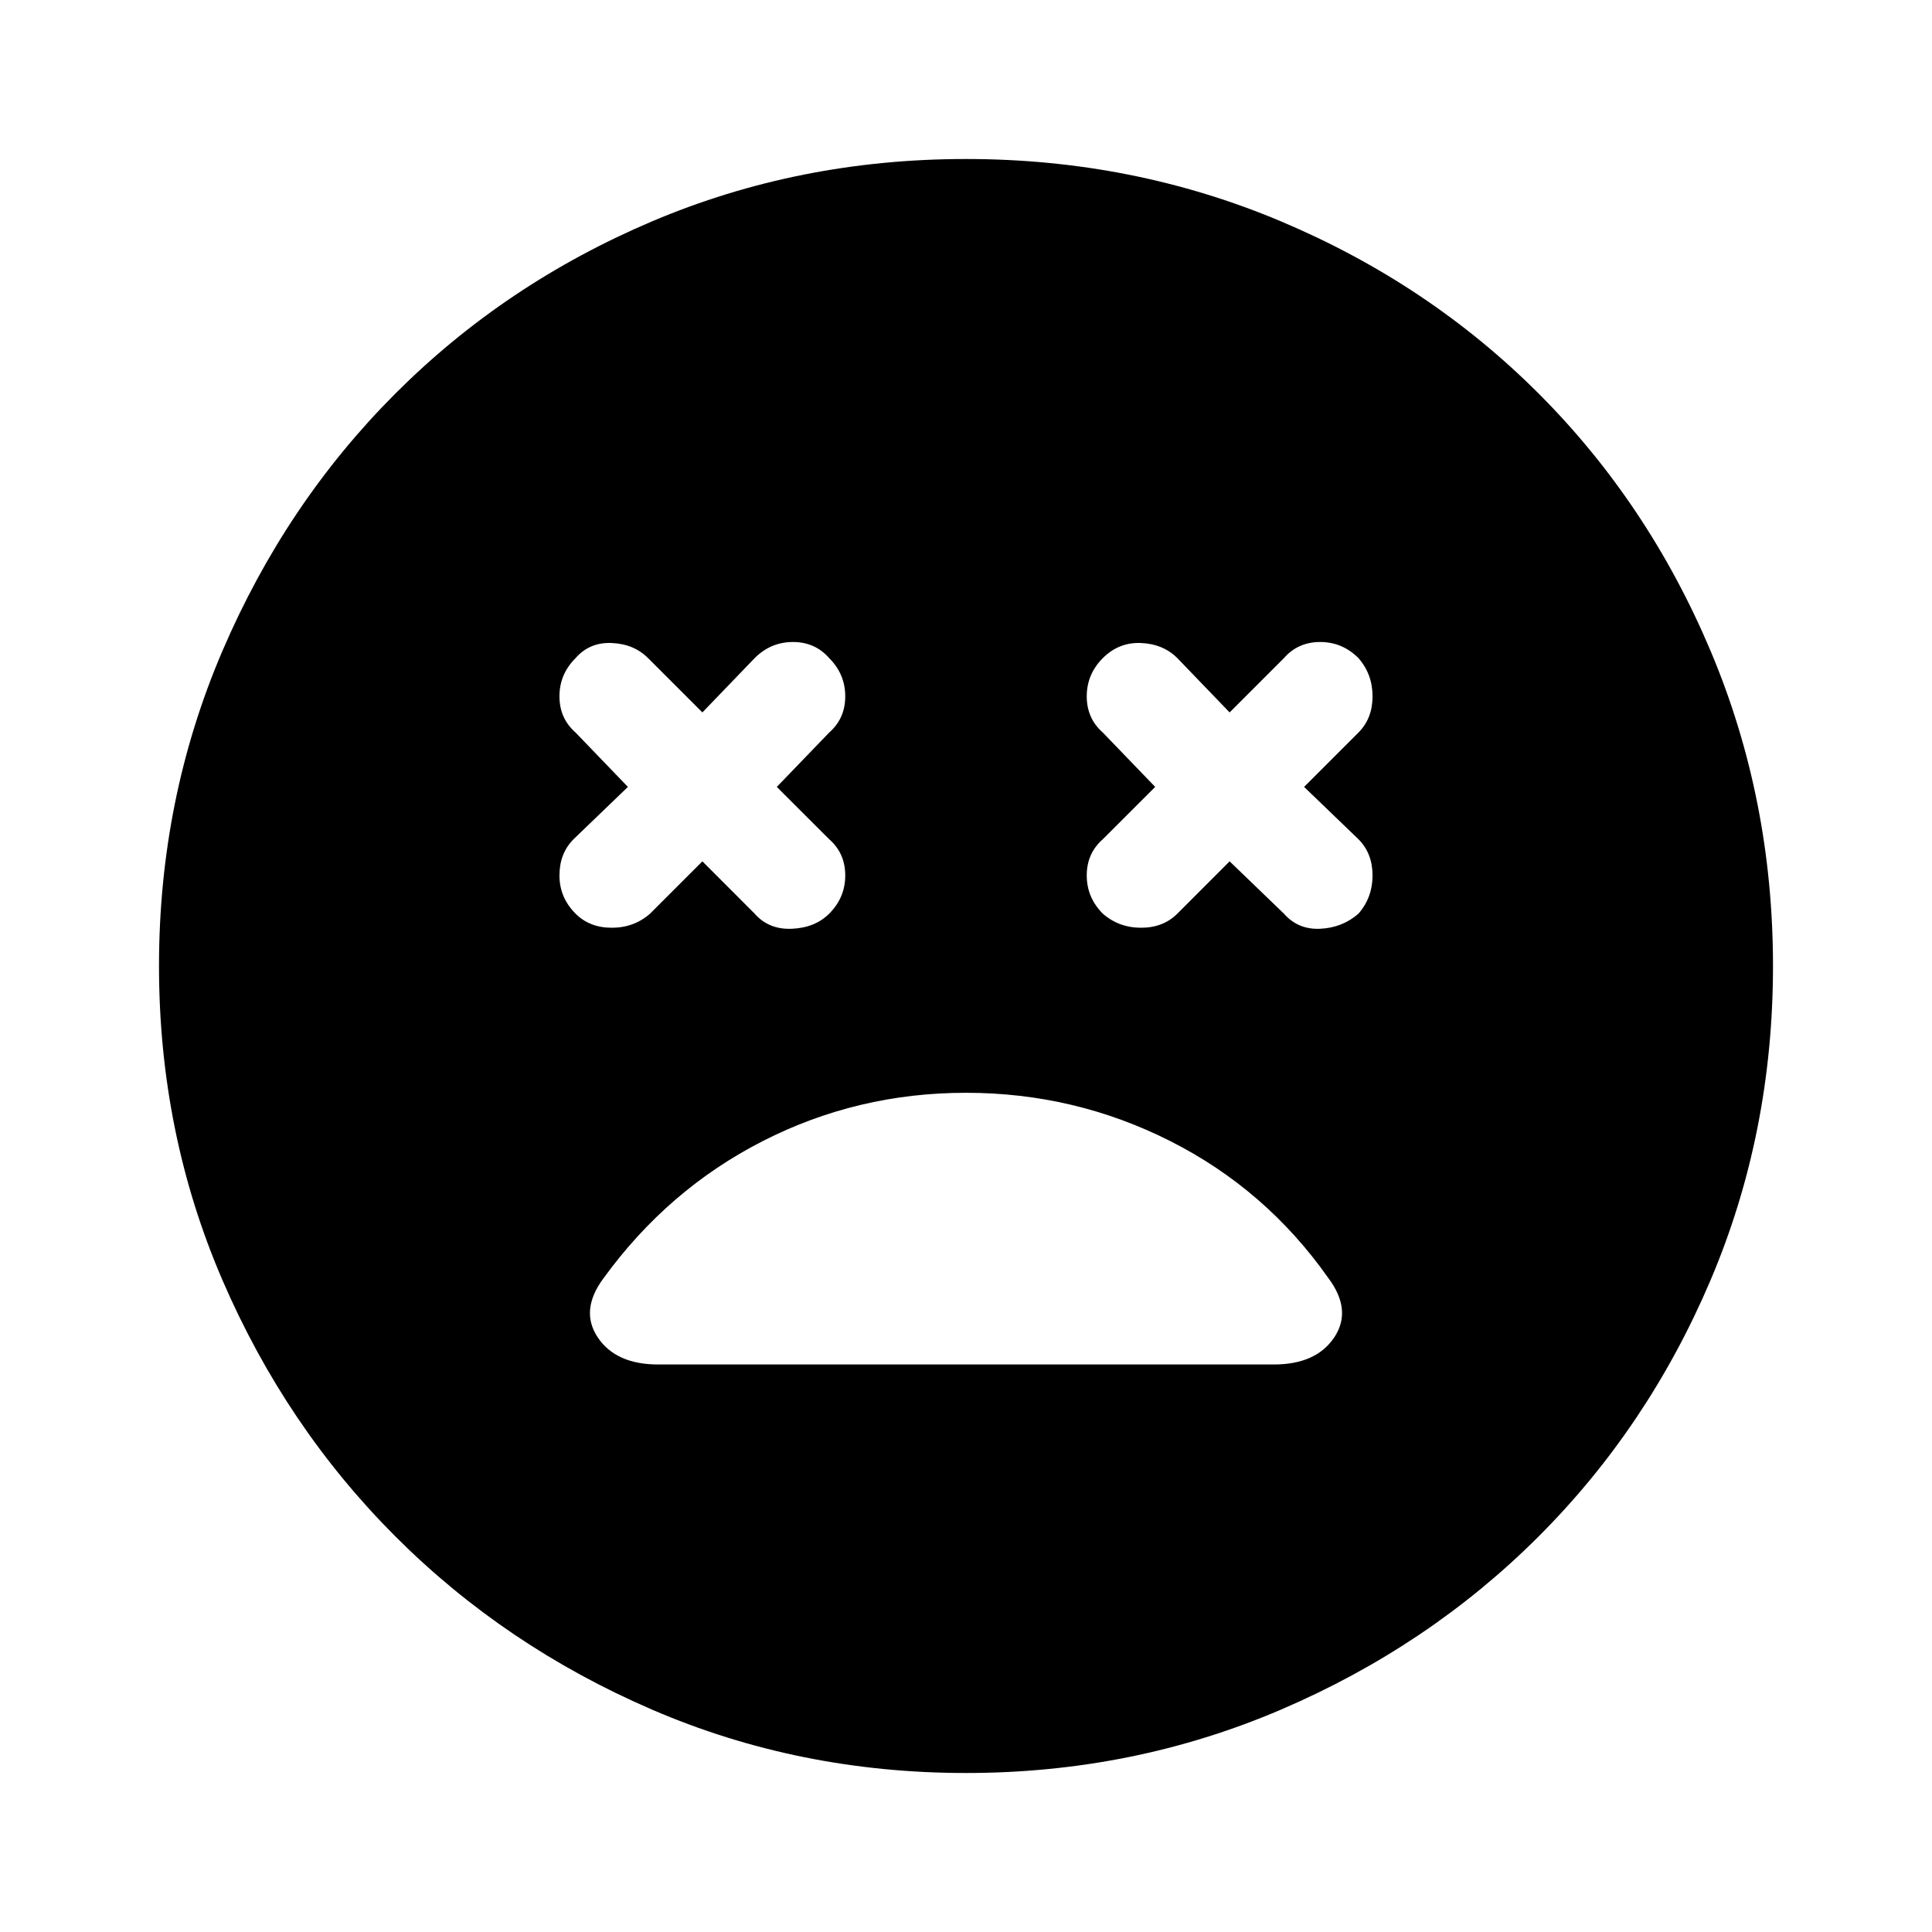 <svg xmlns="http://www.w3.org/2000/svg" height="40" width="40"><path d="M11.917 18.917q.291.291.75.291.458 0 .791-.291l1.084-1.084 1.083 1.084q.292.333.771.312.479-.021.771-.312.333-.334.333-.792t-.333-.75l-1.084-1.083 1.084-1.125q.333-.292.333-.75 0-.459-.333-.792-.292-.333-.75-.333-.459 0-.792.333l-1.083 1.125-1.125-1.125q-.292-.292-.75-.312-.459-.021-.75.312-.334.333-.334.792 0 .458.334.75L13 16.292l-1.125 1.083q-.292.292-.292.75t.334.792Zm10.916 0q.334.291.792.291t.75-.291l1.083-1.084 1.125 1.084q.292.333.75.312.459-.021.792-.312.292-.334.292-.792t-.292-.75L27 16.292l1.125-1.125q.292-.292.292-.75 0-.459-.292-.792-.333-.333-.792-.333-.458 0-.75.333l-1.125 1.125-1.083-1.125q-.292-.292-.75-.312-.458-.021-.792.312-.333.333-.333.792 0 .458.333.75l1.084 1.125-1.084 1.083q-.333.292-.333.75t.333.792ZM20 36.708q-3.458 0-6.5-1.312-3.042-1.313-5.312-3.584-2.271-2.27-3.584-5.312-1.312-3.042-1.312-6.5t1.312-6.521q1.313-3.062 3.584-5.333 2.27-2.271 5.312-3.563 3.042-1.291 6.5-1.291t6.521 1.291q3.062 1.292 5.333 3.563 2.271 2.271 3.563 5.333 1.291 3.063 1.291 6.521 0 3.458-1.291 6.5-1.292 3.042-3.563 5.312-2.271 2.271-5.333 3.584-3.063 1.312-6.521 1.312Zm-6.375-8.458h12.75q.875 0 1.25-.562.375-.563-.125-1.23-1.292-1.833-3.271-2.833-1.979-1-4.229-1t-4.208 1q-1.959 1-3.292 2.833-.5.667-.125 1.23.375.562 1.25.562Z"/></svg>